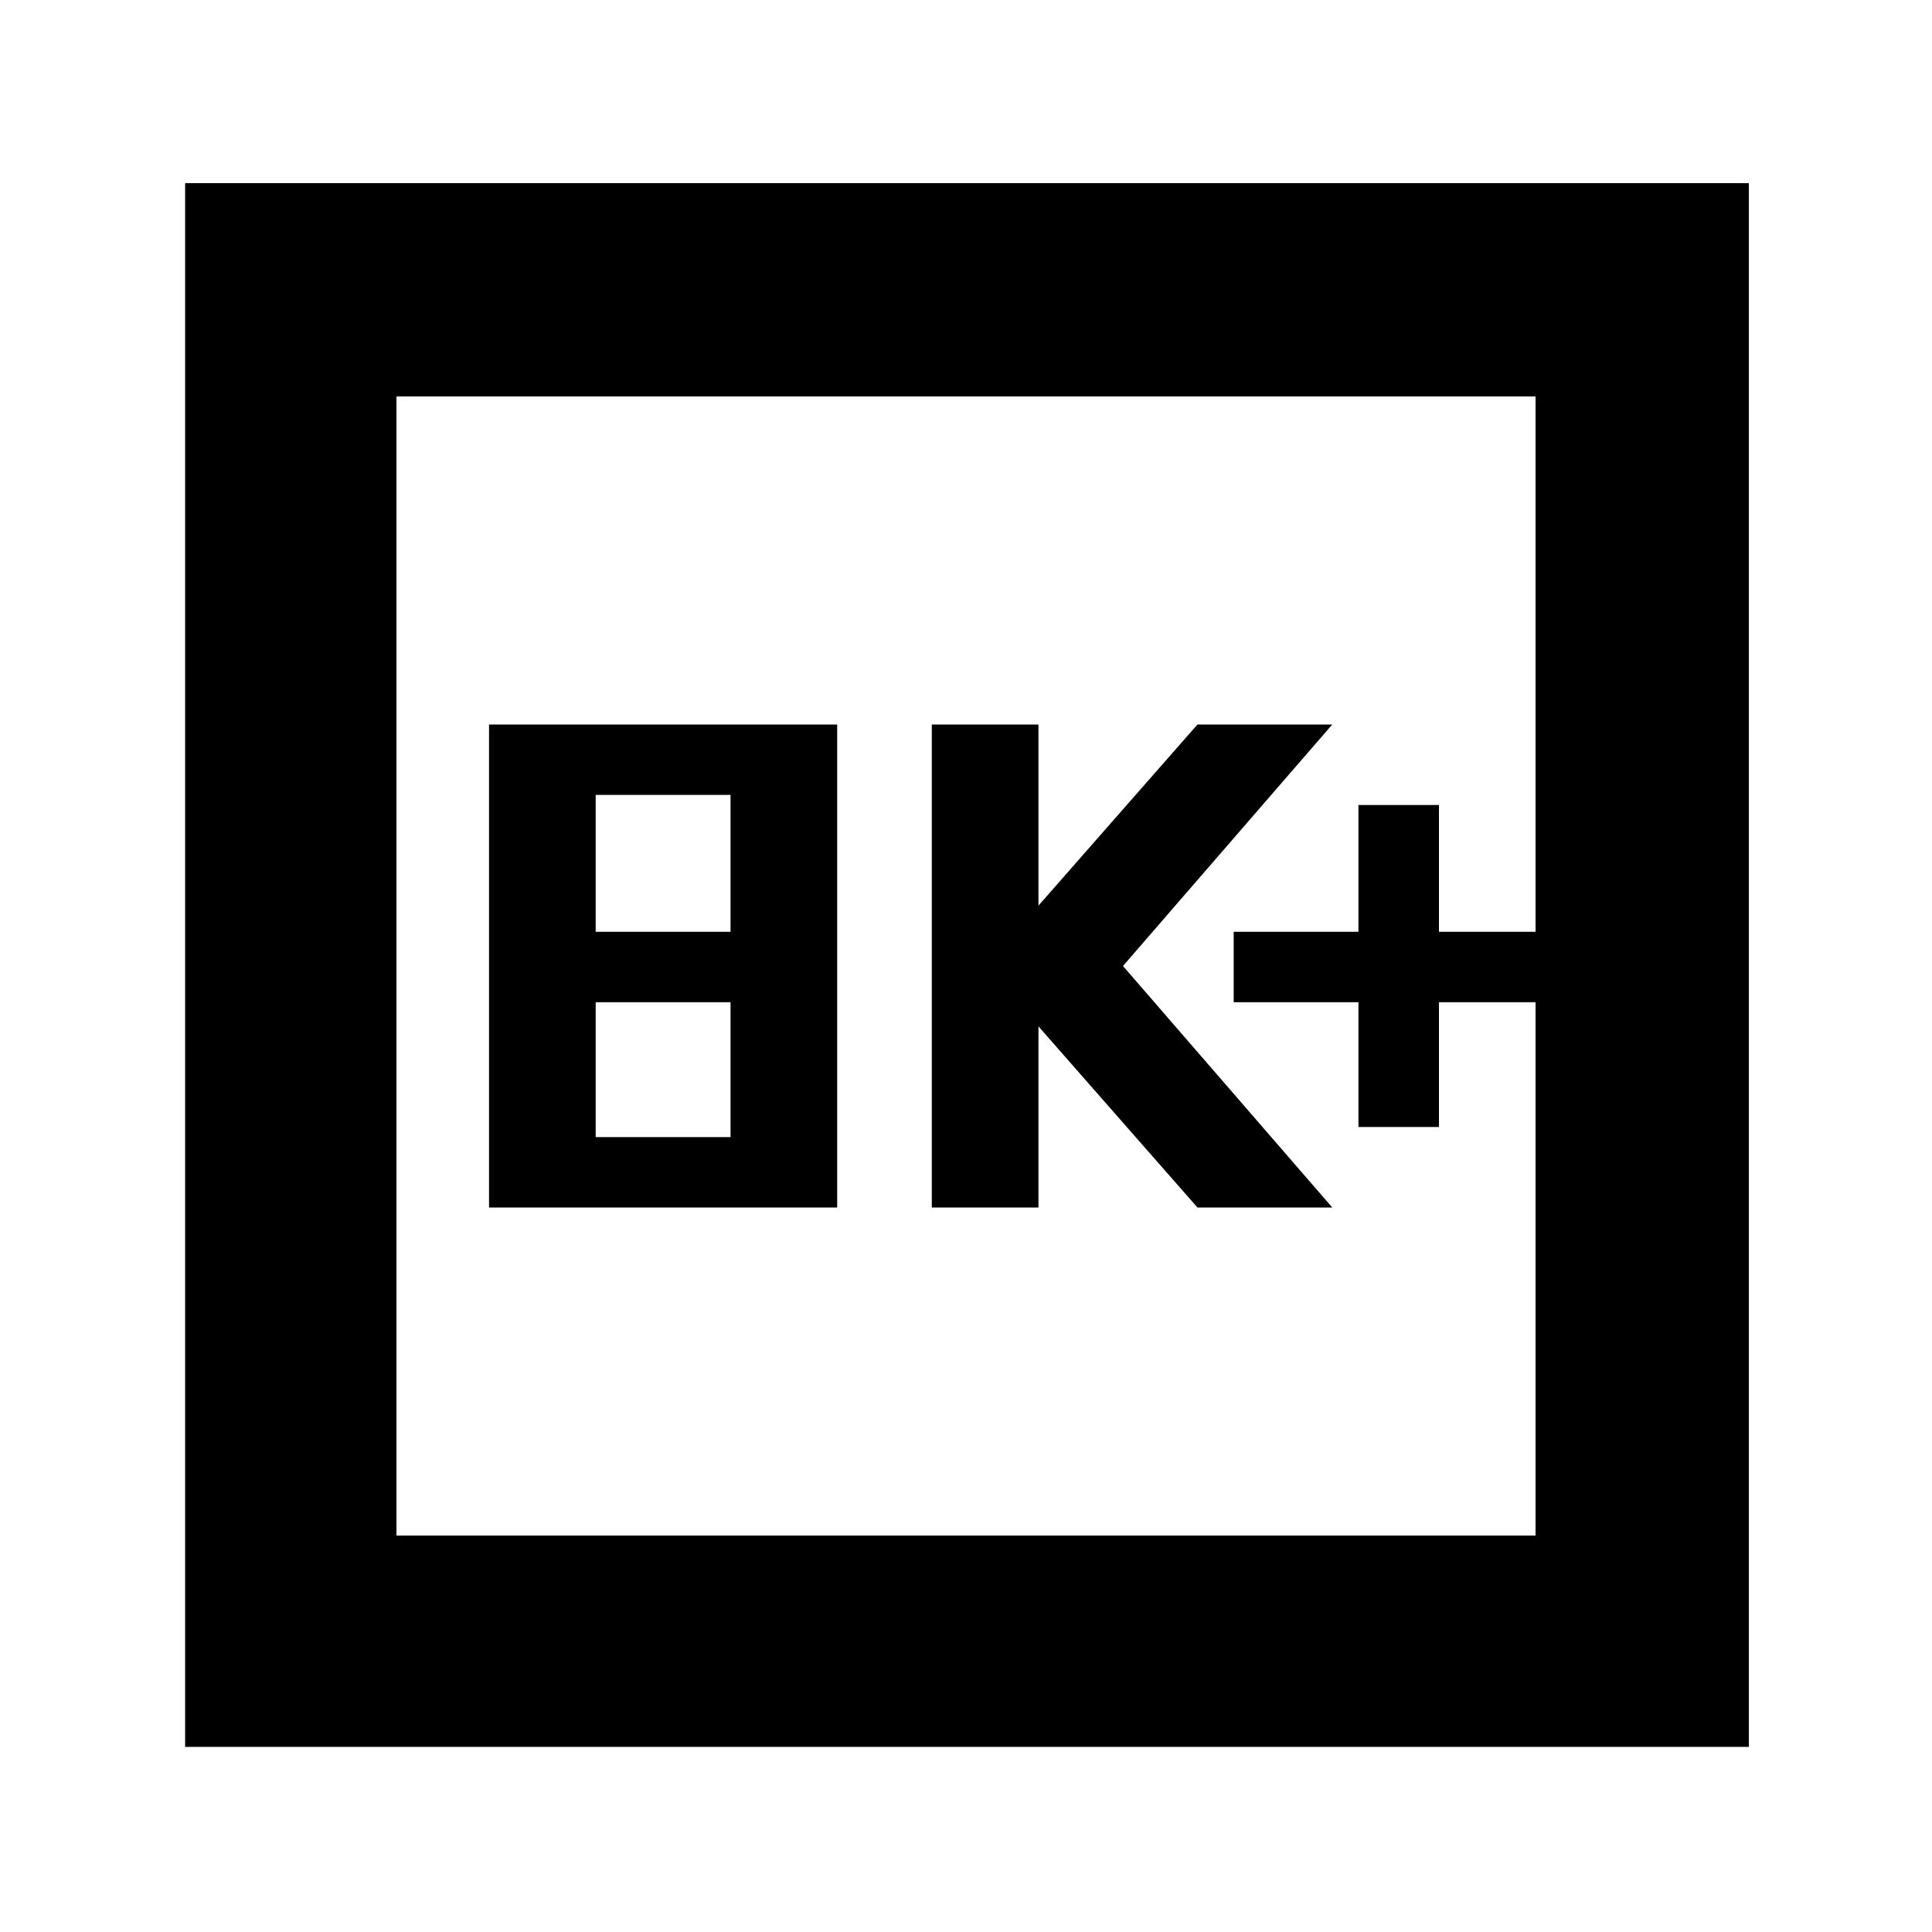 <svg xmlns="http://www.w3.org/2000/svg" height="40" width="40"><path d="M28.125 23.333H29.792V20.75H31.792V19.292H29.792V16.667H28.125V19.292H25.542V20.75H28.125ZM19.292 25H21.5V21.25L24.792 25H27.583L23.25 20L27.583 15H24.792L21.5 18.75V15H19.292ZM10.125 25H17.333V15H10.125ZM12.333 19.292V16.458H15.125V19.292ZM12.333 23.542V20.75H15.125V23.542ZM3.833 36.167V3.792H36.208V36.167ZM8.208 31.792H31.792V8.208H8.208ZM8.208 31.792V8.208V31.792Z"/></svg>